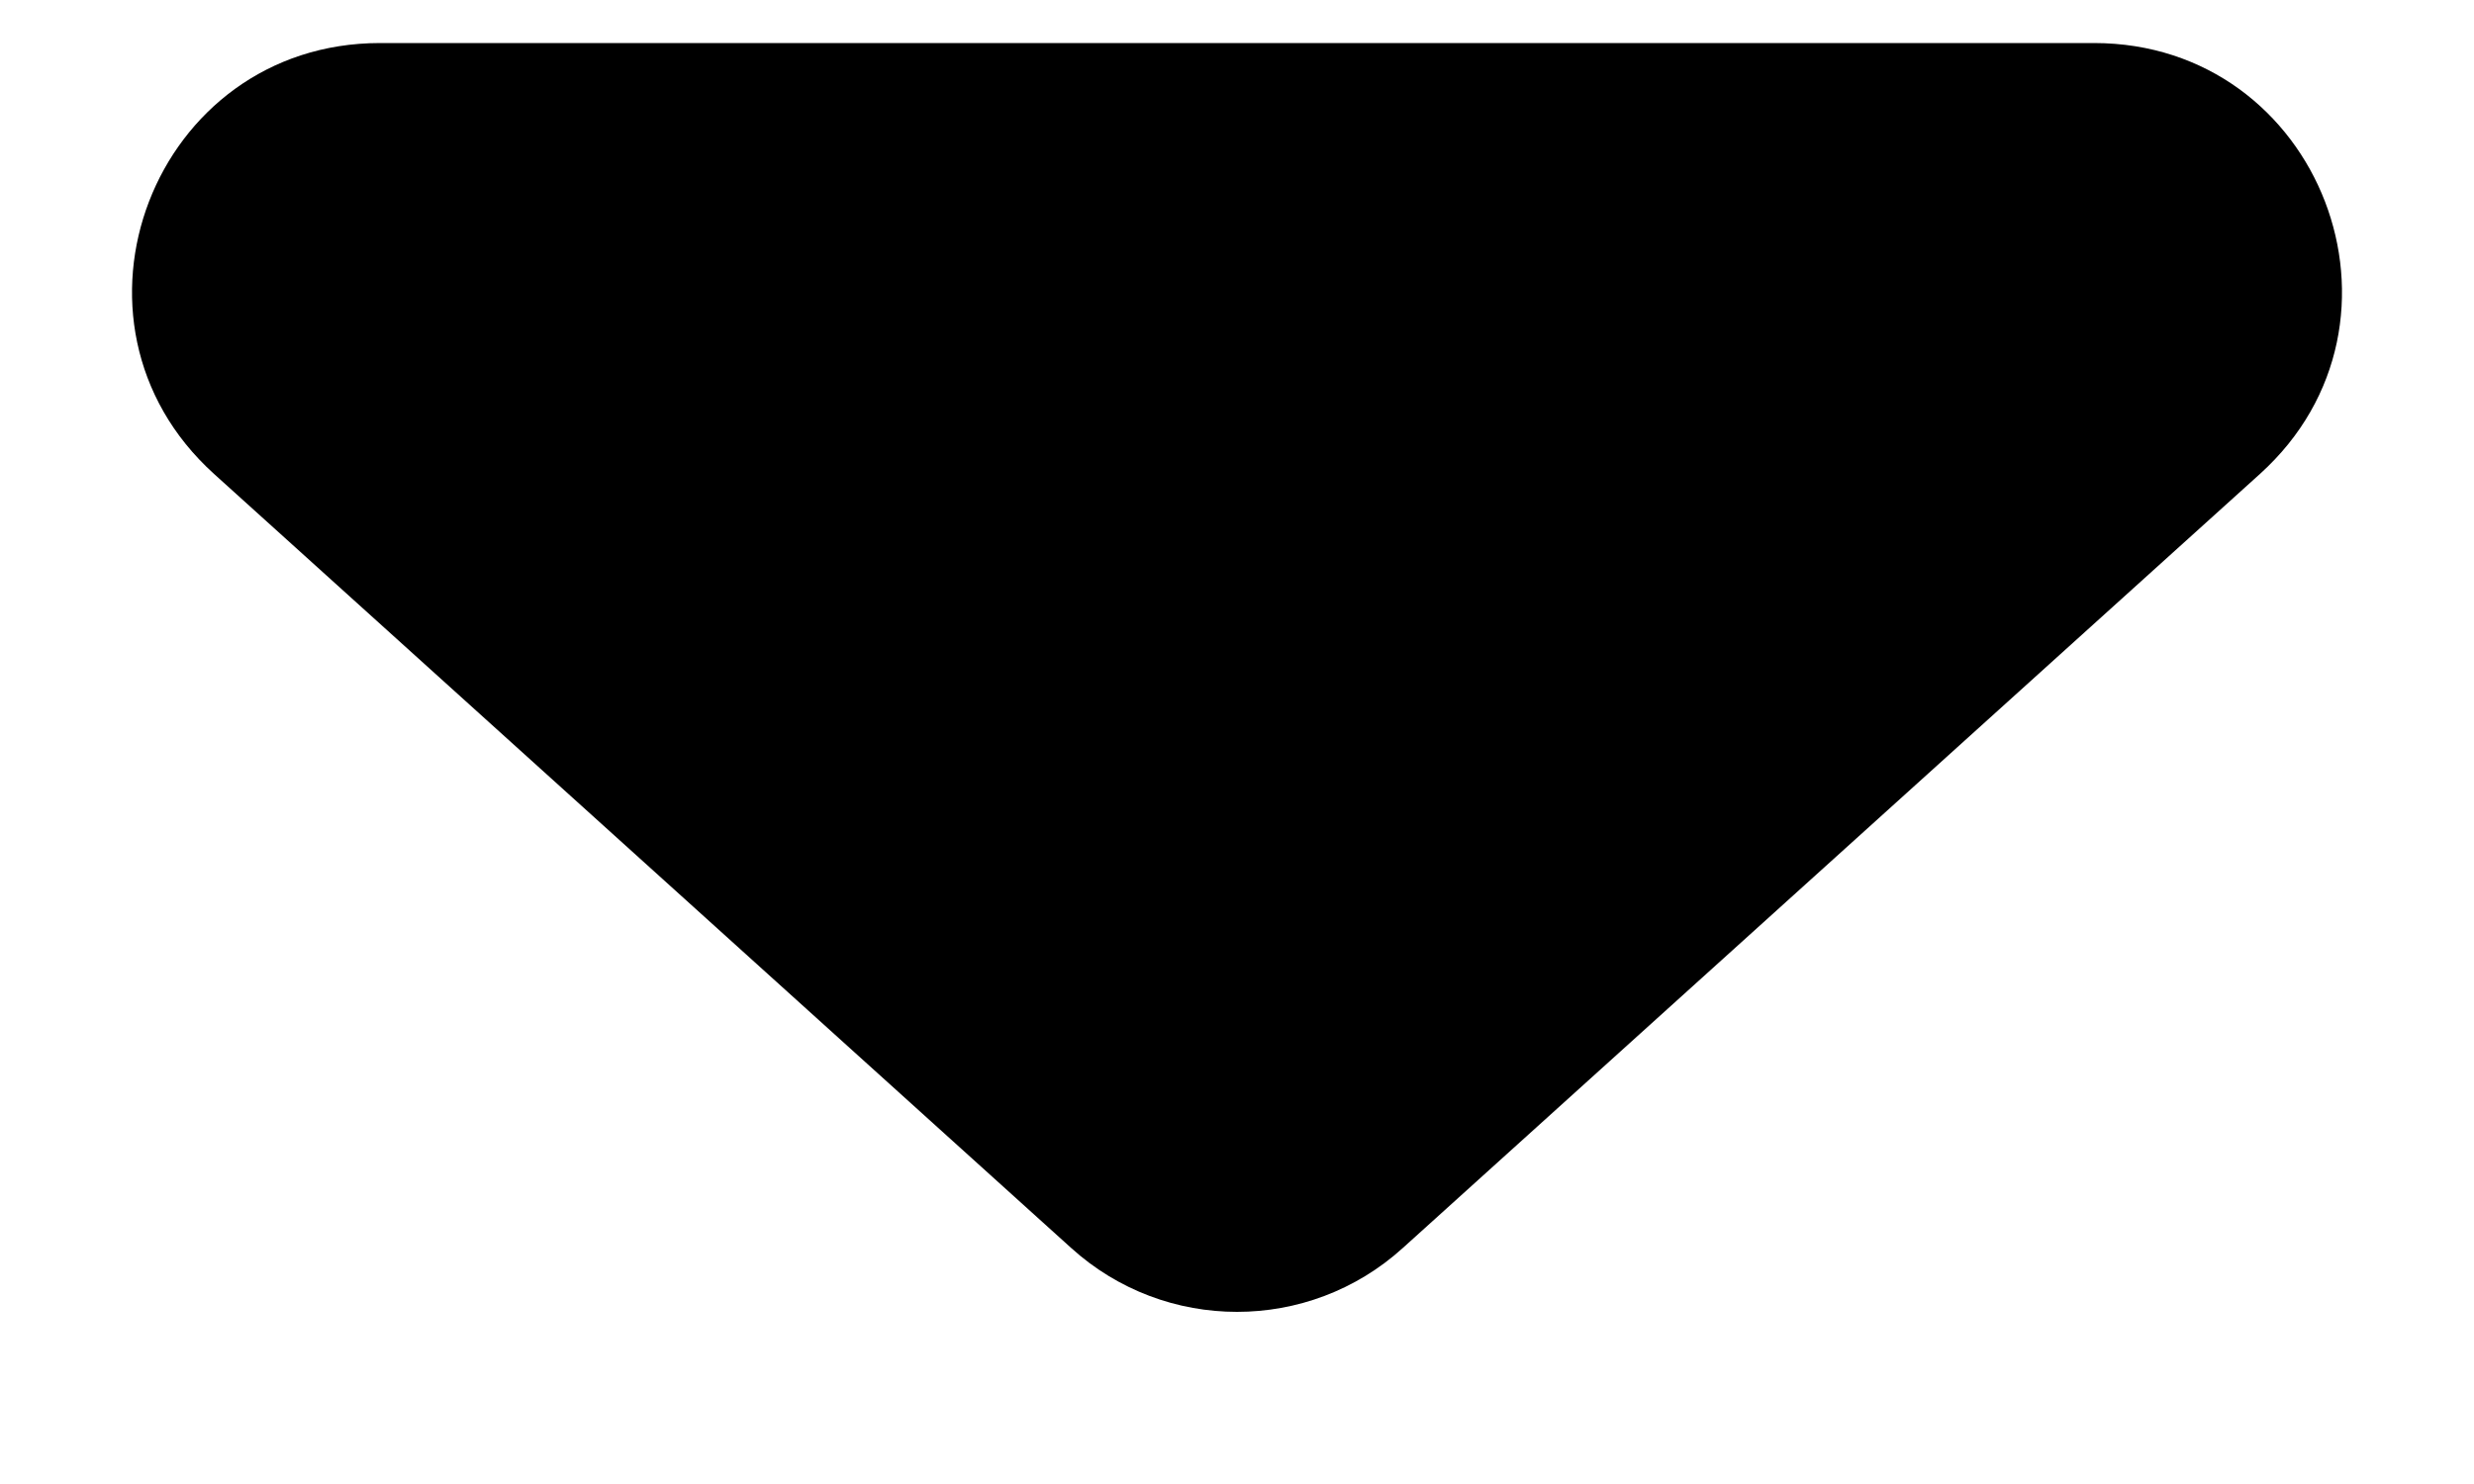 <svg width="10" height="6" viewBox="0 0 10 6" fill="none" xmlns="http://www.w3.org/2000/svg">
<path d="M5.67 5.046C5.29 5.39 4.71 5.39 4.33 5.046L0.865 1.916C0.186 1.302 0.62 0.174 1.536 0.174L8.464 0.174C9.38 0.174 9.814 1.302 9.135 1.916L5.67 5.046Z" fill="black"/>
</svg>

